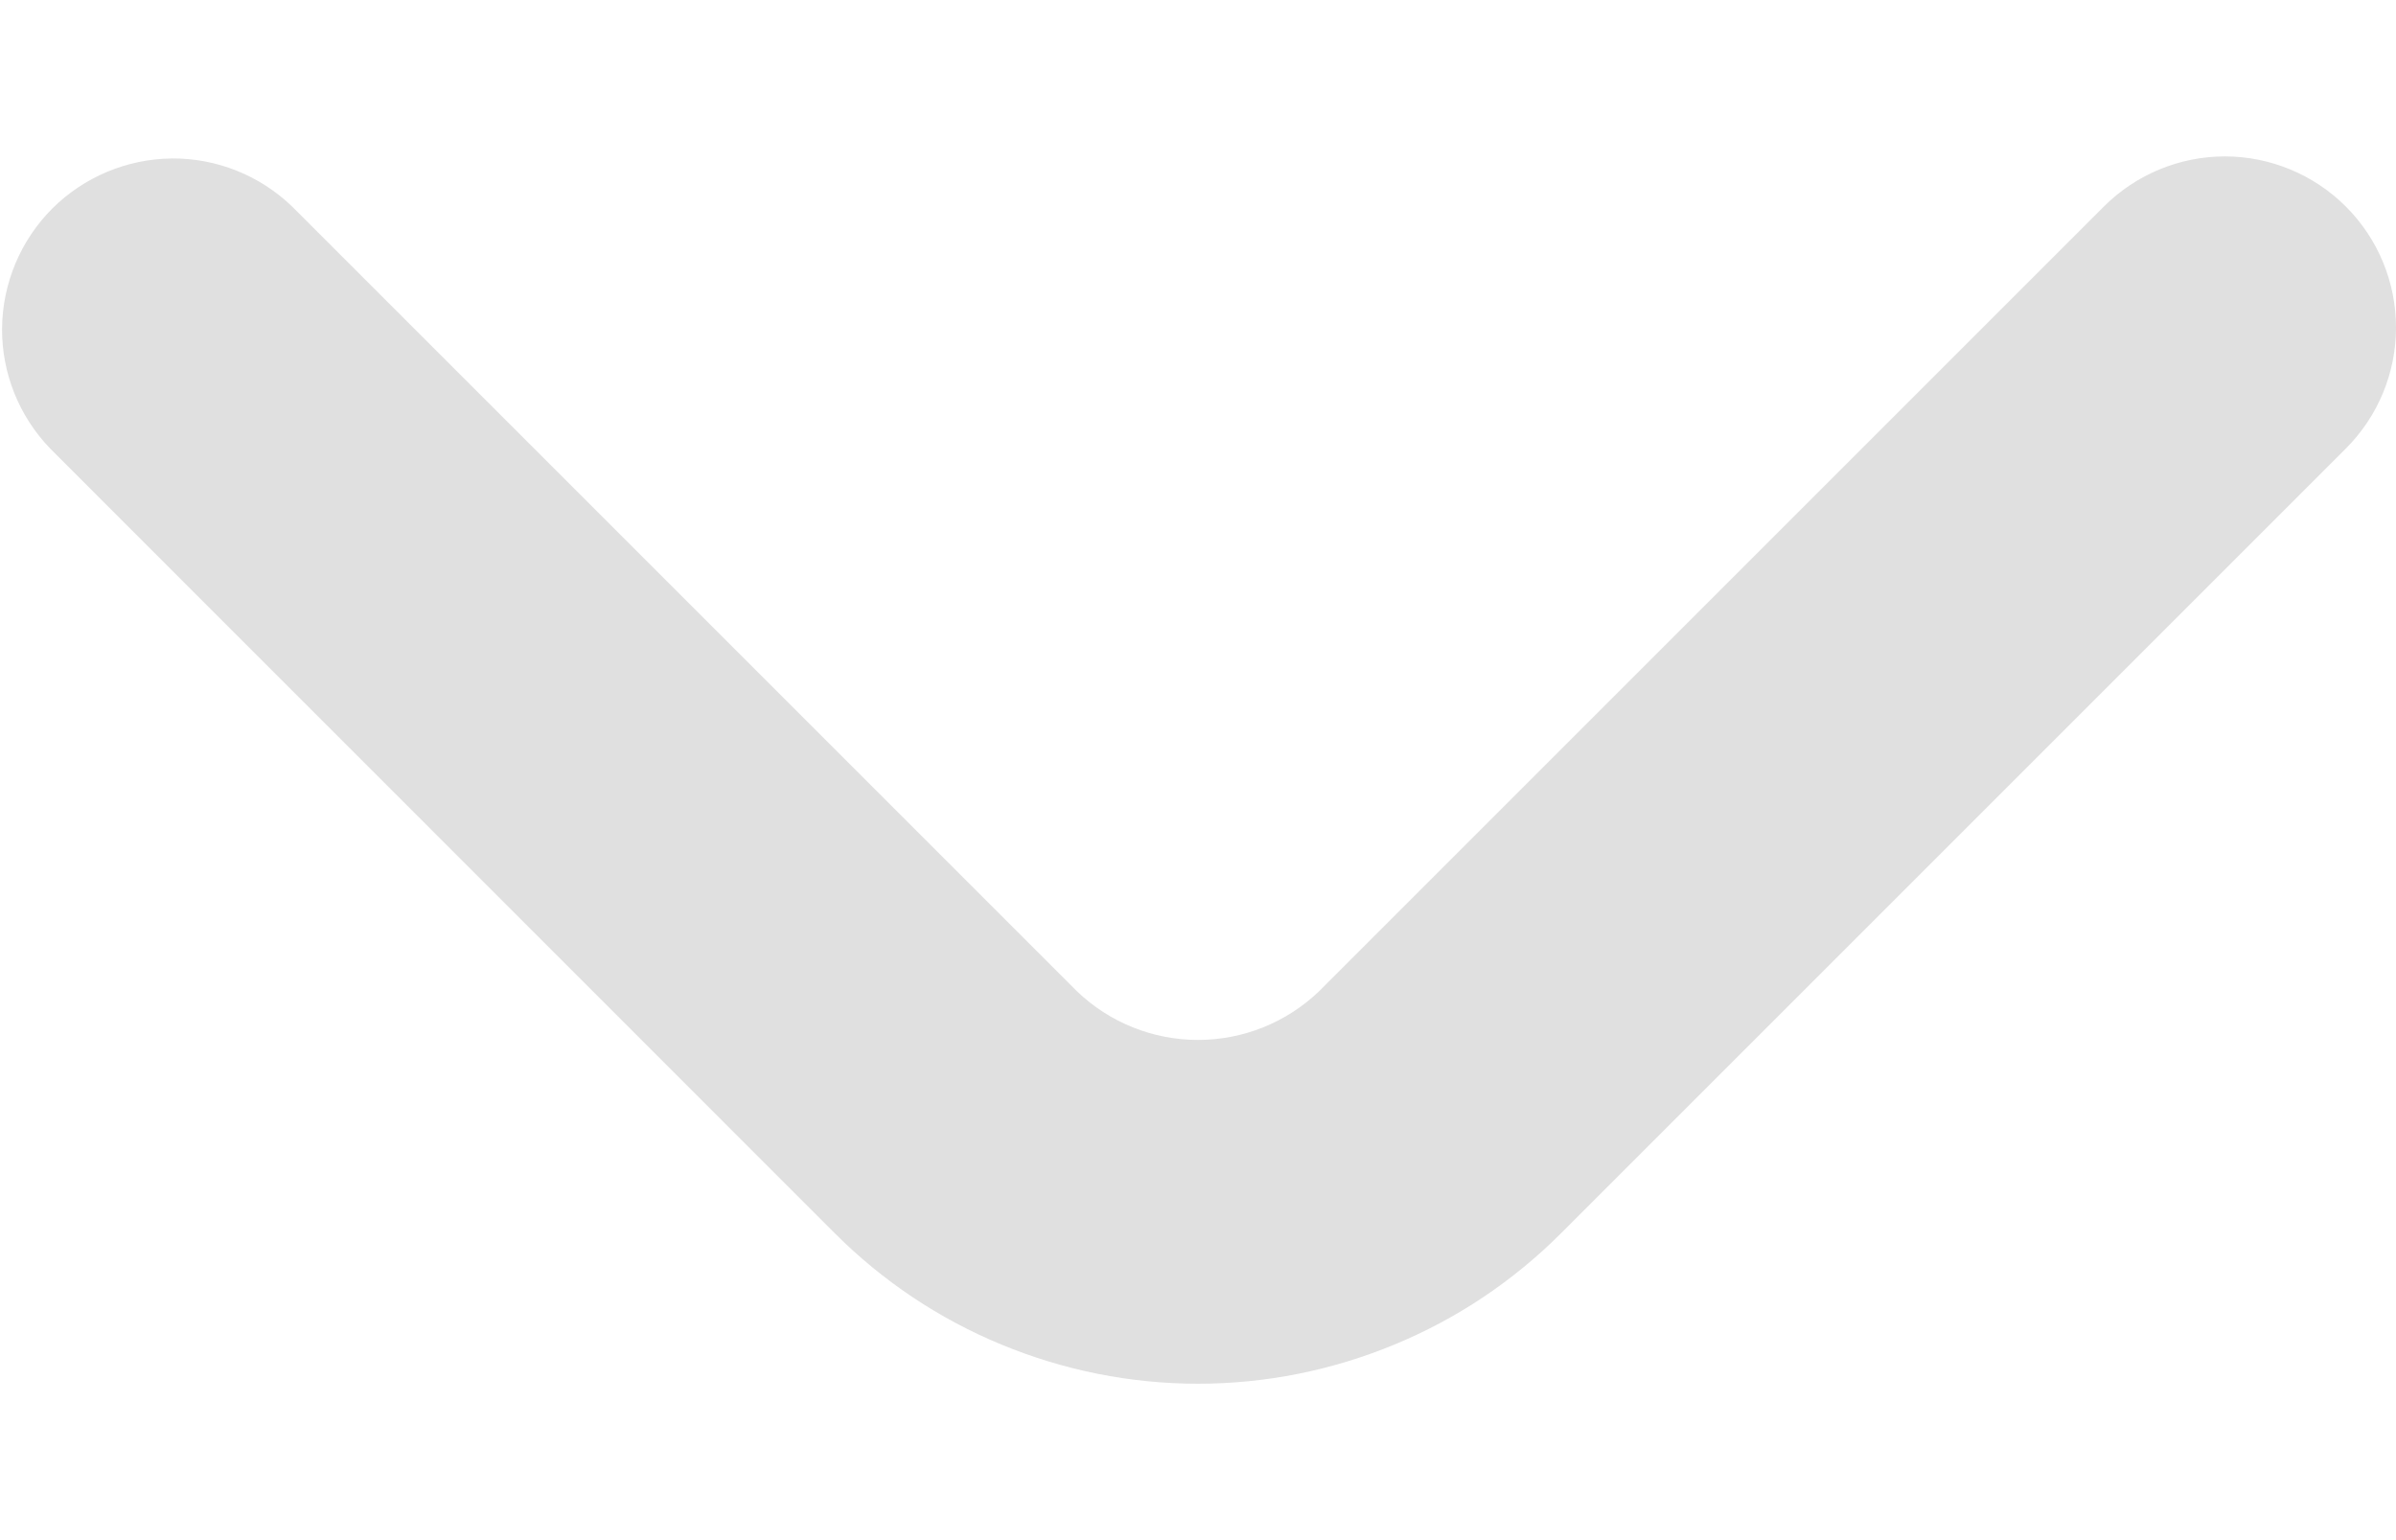 <svg width="14" height="9" viewBox="0 0 14 9" fill="none" xmlns="http://www.w3.org/2000/svg">
<path d="M13.707 1.207C13.52 1.02 13.265 0.914 13 0.914C12.735 0.914 12.48 1.02 12.293 1.207L7.707 5.793C7.517 5.975 7.264 6.077 7 6.077C6.736 6.077 6.483 5.975 6.293 5.793L1.707 1.207C1.518 1.025 1.266 0.924 1.004 0.926C0.741 0.929 0.491 1.034 0.305 1.219C0.12 1.405 0.015 1.655 0.012 1.918C0.01 2.18 0.111 2.432 0.293 2.621L4.878 7.207C5.157 7.486 5.487 7.707 5.851 7.857C6.215 8.008 6.606 8.086 7 8.086C7.394 8.086 7.784 8.008 8.148 7.857C8.512 7.707 8.842 7.486 9.121 7.207L13.707 2.621C13.895 2.433 14 2.179 14 1.914C14 1.649 13.895 1.395 13.707 1.207Z" fill="#E0E0E0"/>
</svg>
